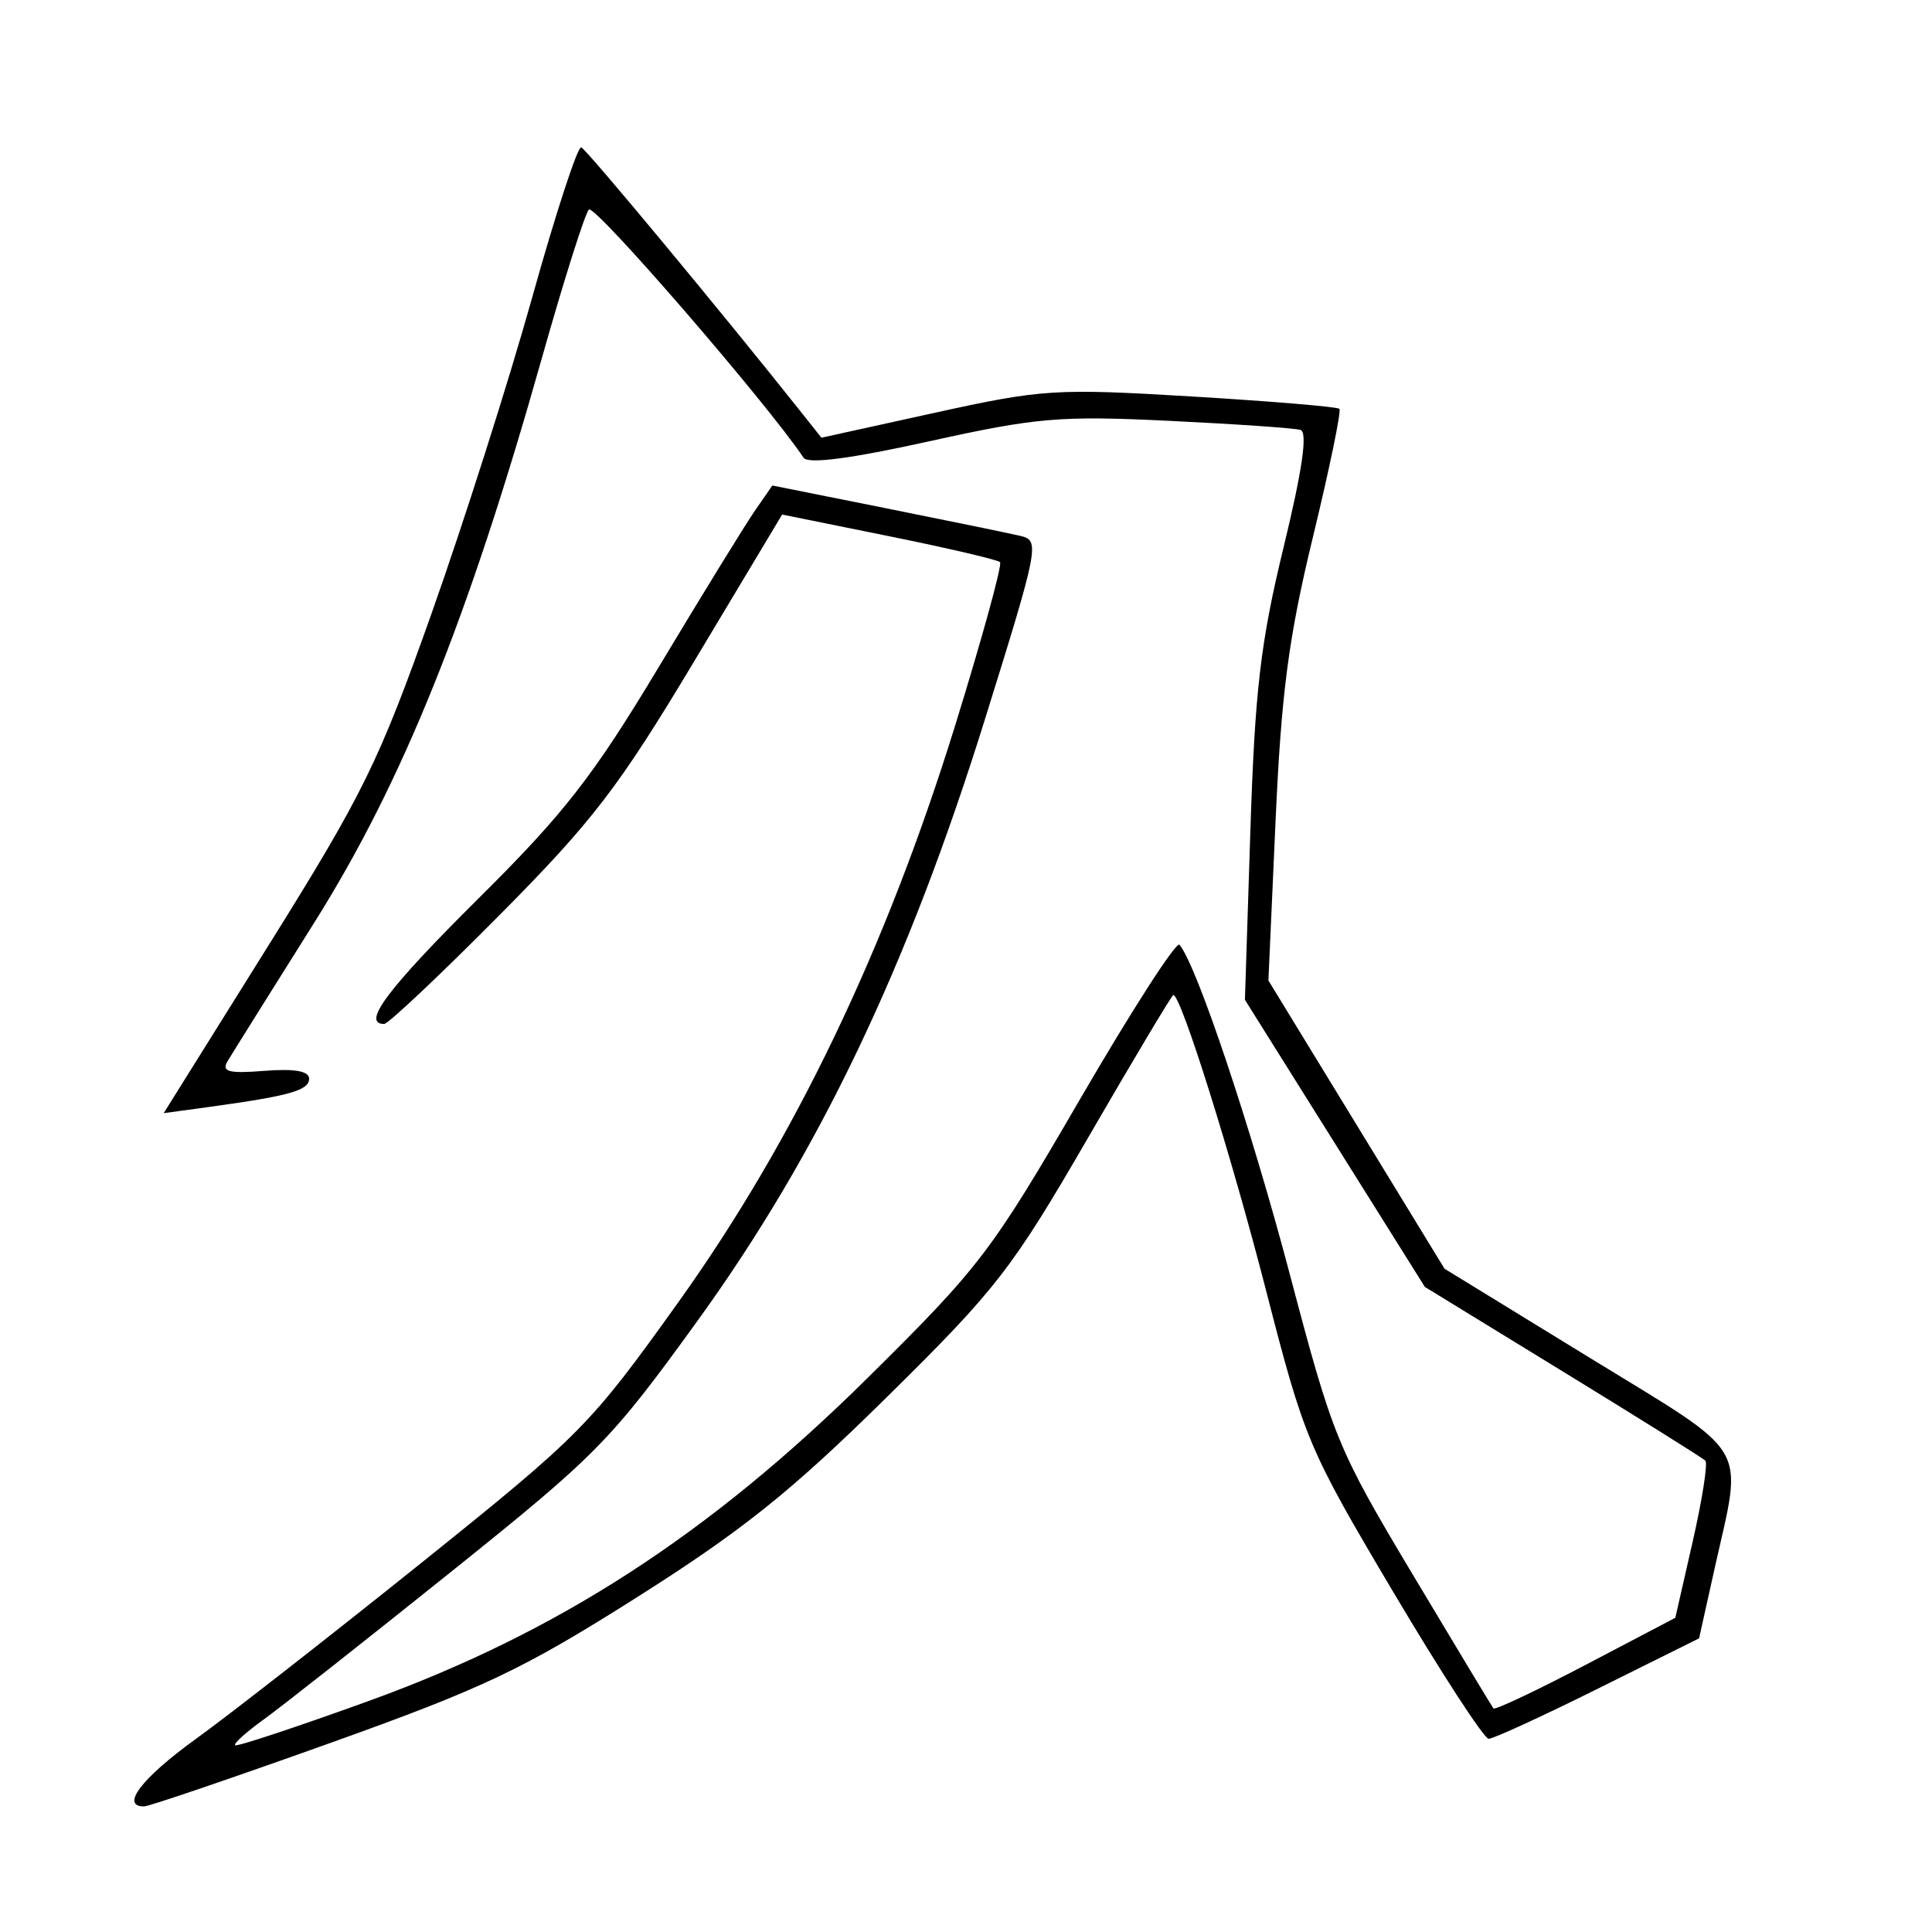 <svg xmlns="http://www.w3.org/2000/svg" width="200" height="200" viewBox="0 0 200 200" version="1.1">
	<path d="M 55.103 30.752 C 52.684 39.413, 47.992 54.150, 44.676 63.500 C 39.220 78.882, 37.612 82.153, 27.795 97.868 L 16.945 115.235 21.722 114.580 C 29.992 113.445, 32 112.875, 32 111.663 C 32 110.876, 30.465 110.608, 27.372 110.854 C 23.676 111.148, 22.908 110.948, 23.555 109.861 C 24 109.112, 28.043 102.650, 32.538 95.500 C 41.655 81.001, 48.442 64.171, 56.069 37.156 C 58.345 29.095, 60.546 22.137, 60.961 21.693 C 61.538 21.075, 79.403 41.727, 83.186 47.385 C 83.638 48.060, 88.086 47.479, 96.186 45.685 C 107.280 43.229, 109.738 43.018, 121 43.563 C 127.875 43.896, 134.005 44.319, 134.622 44.503 C 135.386 44.732, 134.829 48.607, 132.873 56.669 C 130.485 66.510, 129.908 71.443, 129.438 86 L 128.874 103.500 138.187 118.360 L 147.500 133.220 161.777 141.971 C 169.630 146.783, 176.273 150.940, 176.540 151.207 C 176.807 151.474, 176.216 155.243, 175.227 159.583 L 173.428 167.473 164.152 172.341 C 159.050 175.018, 154.750 177.049, 154.598 176.854 C 154.445 176.659, 150.682 170.416, 146.236 162.979 C 138.442 149.942, 137.987 148.832, 133.539 131.979 C 129.498 116.665, 123.882 99.893, 122.097 97.801 C 121.769 97.416, 117.134 104.616, 111.798 113.801 C 102.626 129.588, 101.424 131.164, 89.798 142.659 C 73.396 158.876, 57.760 168.995, 38.125 176.100 C 30.710 178.783, 24.505 180.838, 24.334 180.668 C 24.164 180.497, 25.482 179.310, 27.262 178.028 C 29.043 176.747, 37.743 169.892, 46.595 162.794 C 61.839 150.573, 63.196 149.192, 72.235 136.689 C 84.748 119.382, 93.980 100.060, 101.947 74.503 C 107.570 56.465, 107.668 55.956, 105.612 55.472 C 104.450 55.199, 98.202 53.914, 91.726 52.617 L 79.953 50.258 78.140 52.879 C 77.143 54.320, 72.681 61.575, 68.224 69 C 61.417 80.339, 58.430 84.178, 49.560 92.982 C 40.142 102.331, 37.381 106, 39.766 106 C 40.188 106, 45.554 100.938, 51.691 94.750 C 61.381 84.981, 64.043 81.509, 71.908 68.382 L 80.967 53.265 92.022 55.505 C 98.103 56.736, 103.279 57.946, 103.525 58.192 C 103.771 58.438, 101.687 66.022, 98.894 75.046 C 91.721 98.222, 82.228 118.015, 70.252 134.762 C 61.109 147.548, 60.154 148.517, 43.634 161.774 C 34.211 169.337, 23.701 177.544, 20.279 180.012 C 14.689 184.045, 12.421 187, 14.915 187 C 15.418 187, 24.057 184.057, 34.114 180.459 C 50.103 174.740, 54.101 172.841, 65.950 165.341 C 76.870 158.428, 81.888 154.409, 91.804 144.632 C 103.177 133.417, 104.753 131.385, 112.652 117.750 C 117.351 109.638, 121.317 103, 121.464 103 C 122.256 103, 127.442 119.519, 131.039 133.500 C 135.040 149.049, 135.411 149.930, 144.198 164.750 C 149.172 173.138, 153.631 180, 154.108 180 C 154.586 180, 159.681 177.660, 165.432 174.800 L 175.888 169.600 177.496 162.375 C 180.430 149.186, 181.460 150.920, 164.516 140.526 L 149.533 131.334 140.419 116.417 L 131.305 101.500 132.045 85 C 132.642 71.701, 133.392 65.998, 135.912 55.603 C 137.632 48.510, 138.867 42.533, 138.655 42.322 C 138.444 42.110, 131.572 41.535, 123.385 41.044 C 109.282 40.197, 107.884 40.285, 96.767 42.731 L 85.033 45.312 83.124 42.906 C 74.928 32.574, 60.718 15.454, 60.172 15.252 C 59.802 15.115, 57.521 22.090, 55.103 30.752" stroke="none" fill="black" fill-rule="evenodd"/>
</svg>